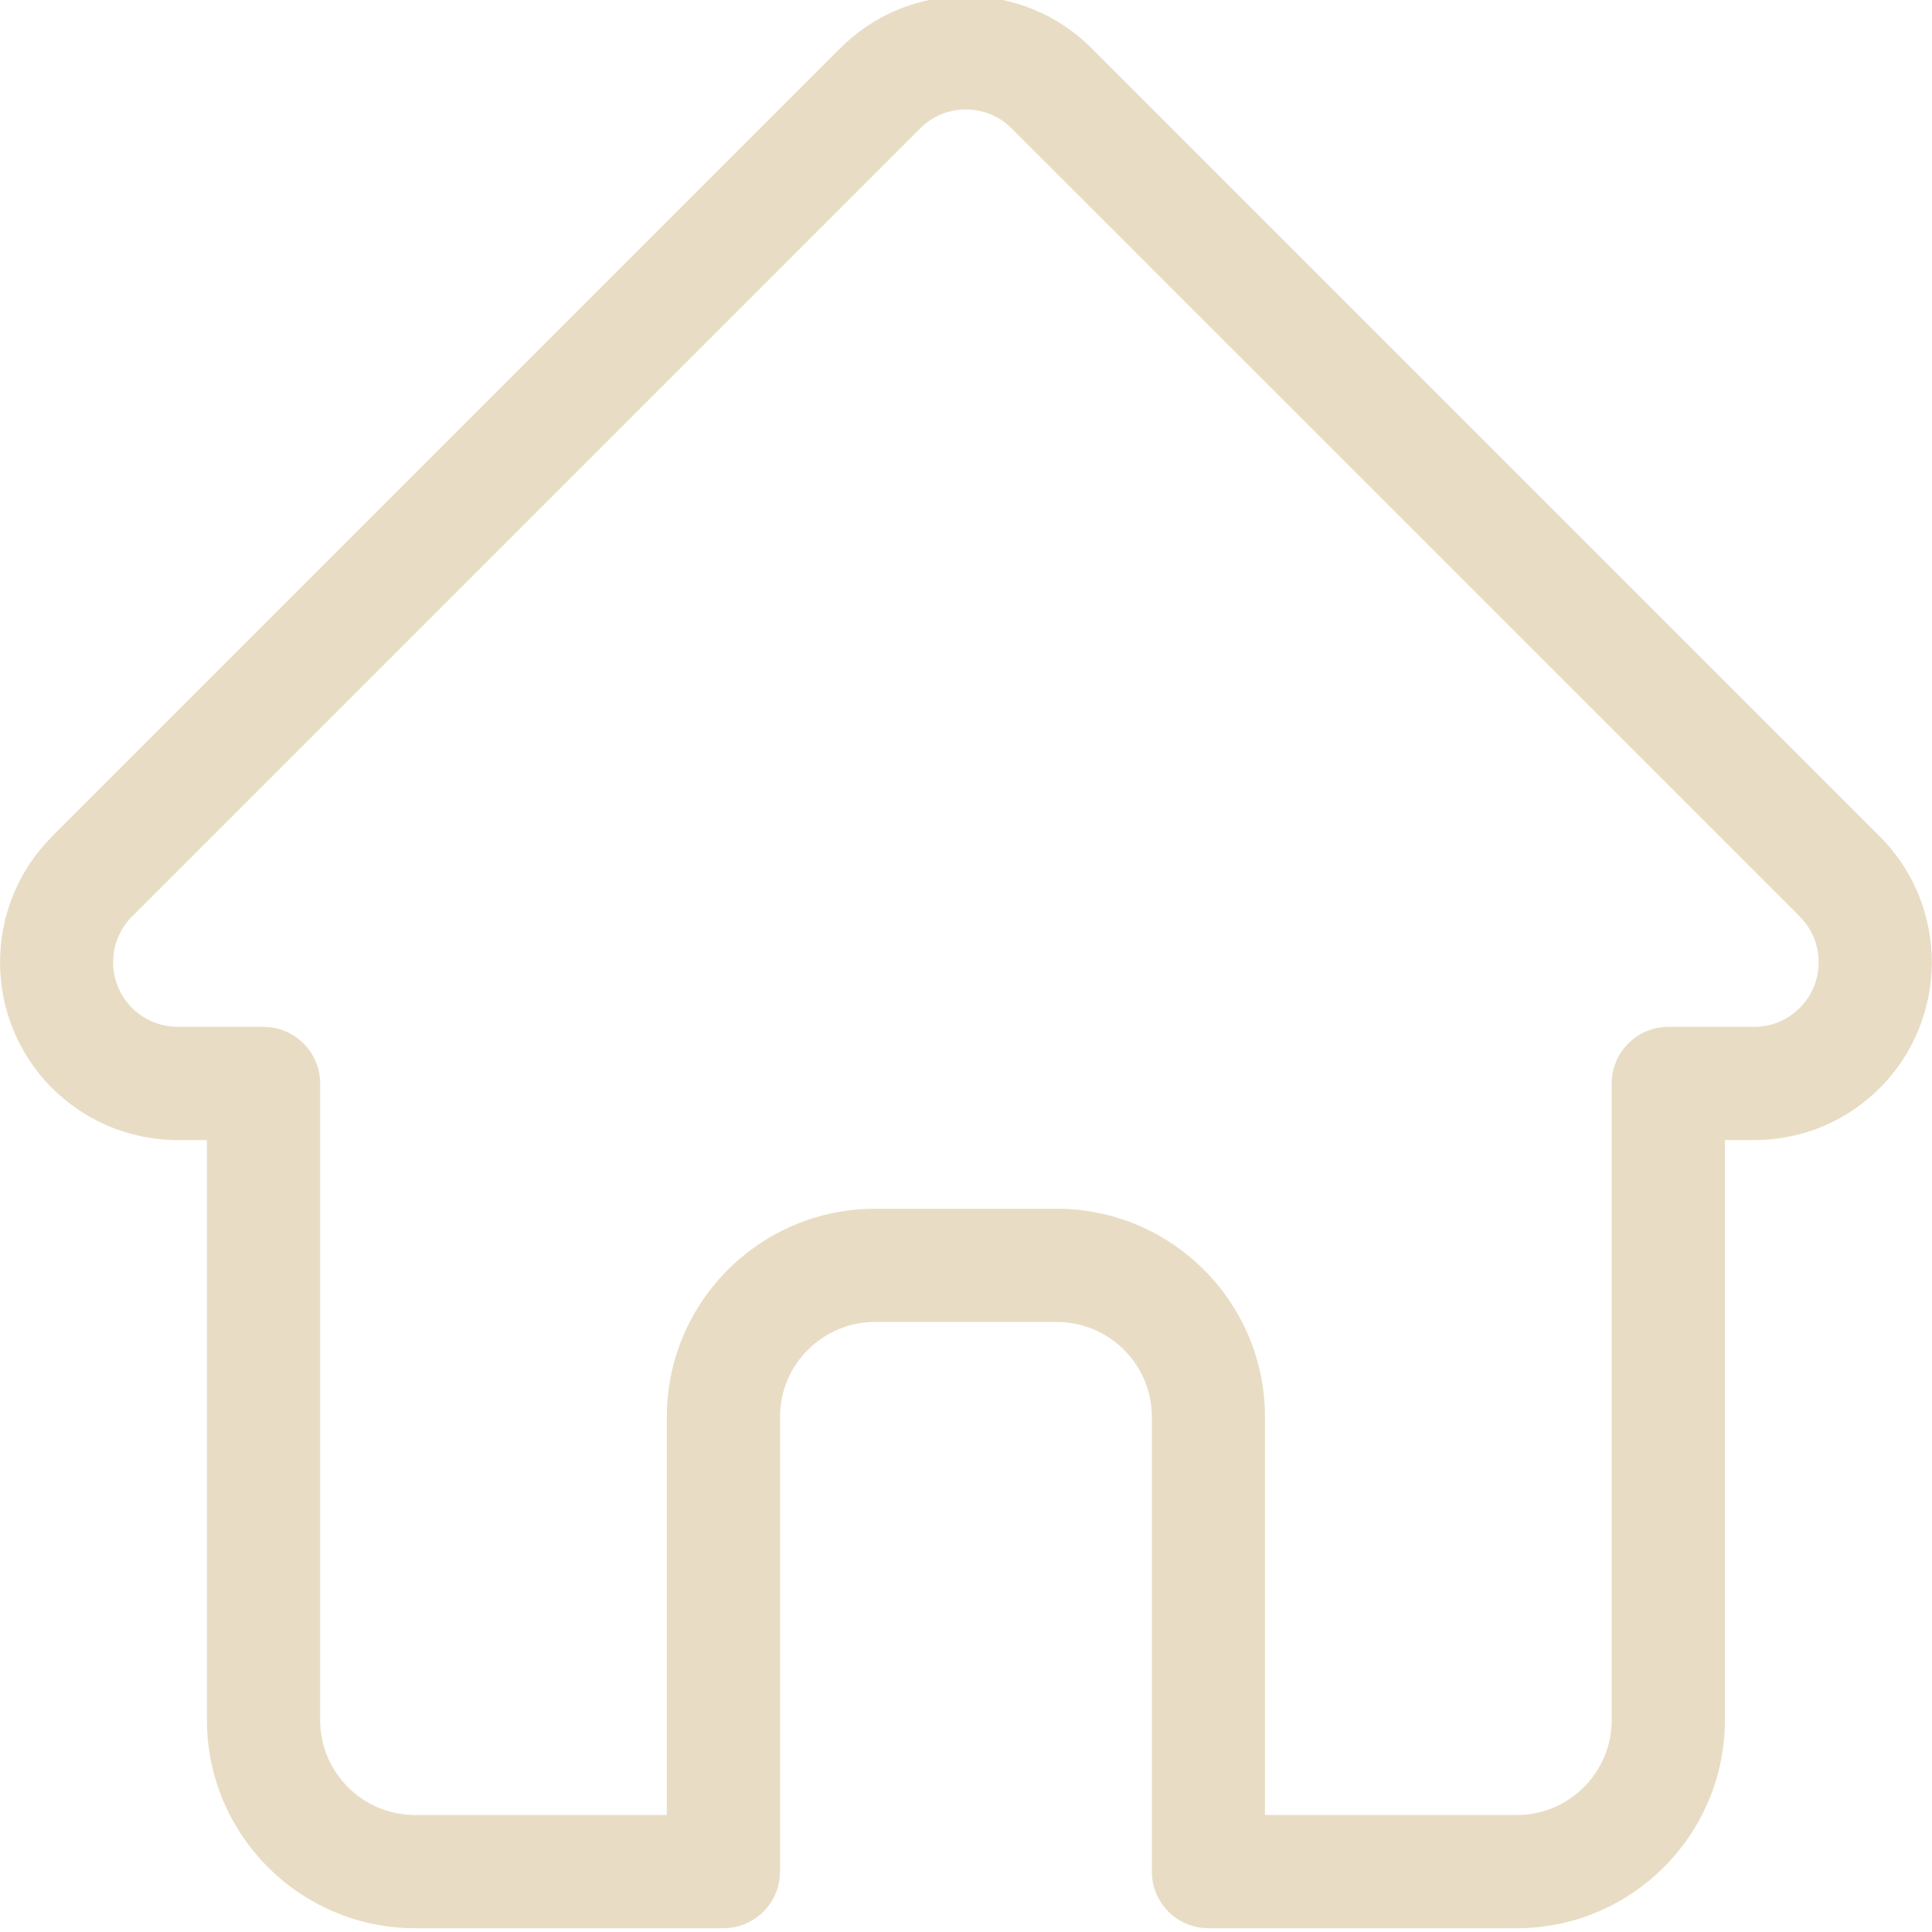 <svg width="20" height="20" viewBox="0 0 20 20" fill="none" xmlns="http://www.w3.org/2000/svg">
<path d="M19.461 8.66C19.46 8.66 19.46 8.659 19.459 8.658L11.301 0.5C10.953 0.152 10.491 -0.039 9.999 -0.039C9.507 -0.039 9.045 0.152 8.697 0.5L0.543 8.654C0.54 8.657 0.537 8.66 0.535 8.663C-0.179 9.381 -0.178 10.546 0.538 11.263C0.866 11.59 1.298 11.78 1.76 11.8C1.779 11.802 1.798 11.802 1.817 11.802H2.142V17.806C2.142 18.994 3.109 19.961 4.297 19.961H7.489C7.812 19.961 8.075 19.698 8.075 19.375V14.668C8.075 14.126 8.516 13.685 9.058 13.685H10.94C11.483 13.685 11.924 14.126 11.924 14.668V19.375C11.924 19.698 12.186 19.961 12.509 19.961H15.701C16.89 19.961 17.856 18.994 17.856 17.806V11.802H18.158C18.649 11.802 19.112 11.611 19.46 11.263C20.177 10.545 20.177 9.378 19.461 8.66ZM18.631 10.434C18.505 10.561 18.337 10.63 18.158 10.63H17.27C16.947 10.63 16.684 10.893 16.684 11.216V17.806C16.684 18.348 16.244 18.789 15.701 18.789H13.095V14.668C13.095 13.48 12.129 12.513 10.94 12.513H9.058C7.869 12.513 6.903 13.48 6.903 14.668V18.789H4.297C3.755 18.789 3.314 18.348 3.314 17.806V11.216C3.314 10.893 3.051 10.63 2.728 10.63H1.855C1.846 10.63 1.837 10.629 1.828 10.629C1.653 10.626 1.49 10.557 1.367 10.434C1.106 10.173 1.106 9.749 1.367 9.487C1.367 9.487 1.367 9.487 1.367 9.487L1.368 9.487L9.526 1.329C9.652 1.202 9.82 1.133 9.999 1.133C10.178 1.133 10.346 1.202 10.472 1.329L18.629 9.485C18.63 9.486 18.631 9.487 18.632 9.489C18.892 9.75 18.892 10.174 18.631 10.434Z" fill="#E8DDC4"/>
</svg>

